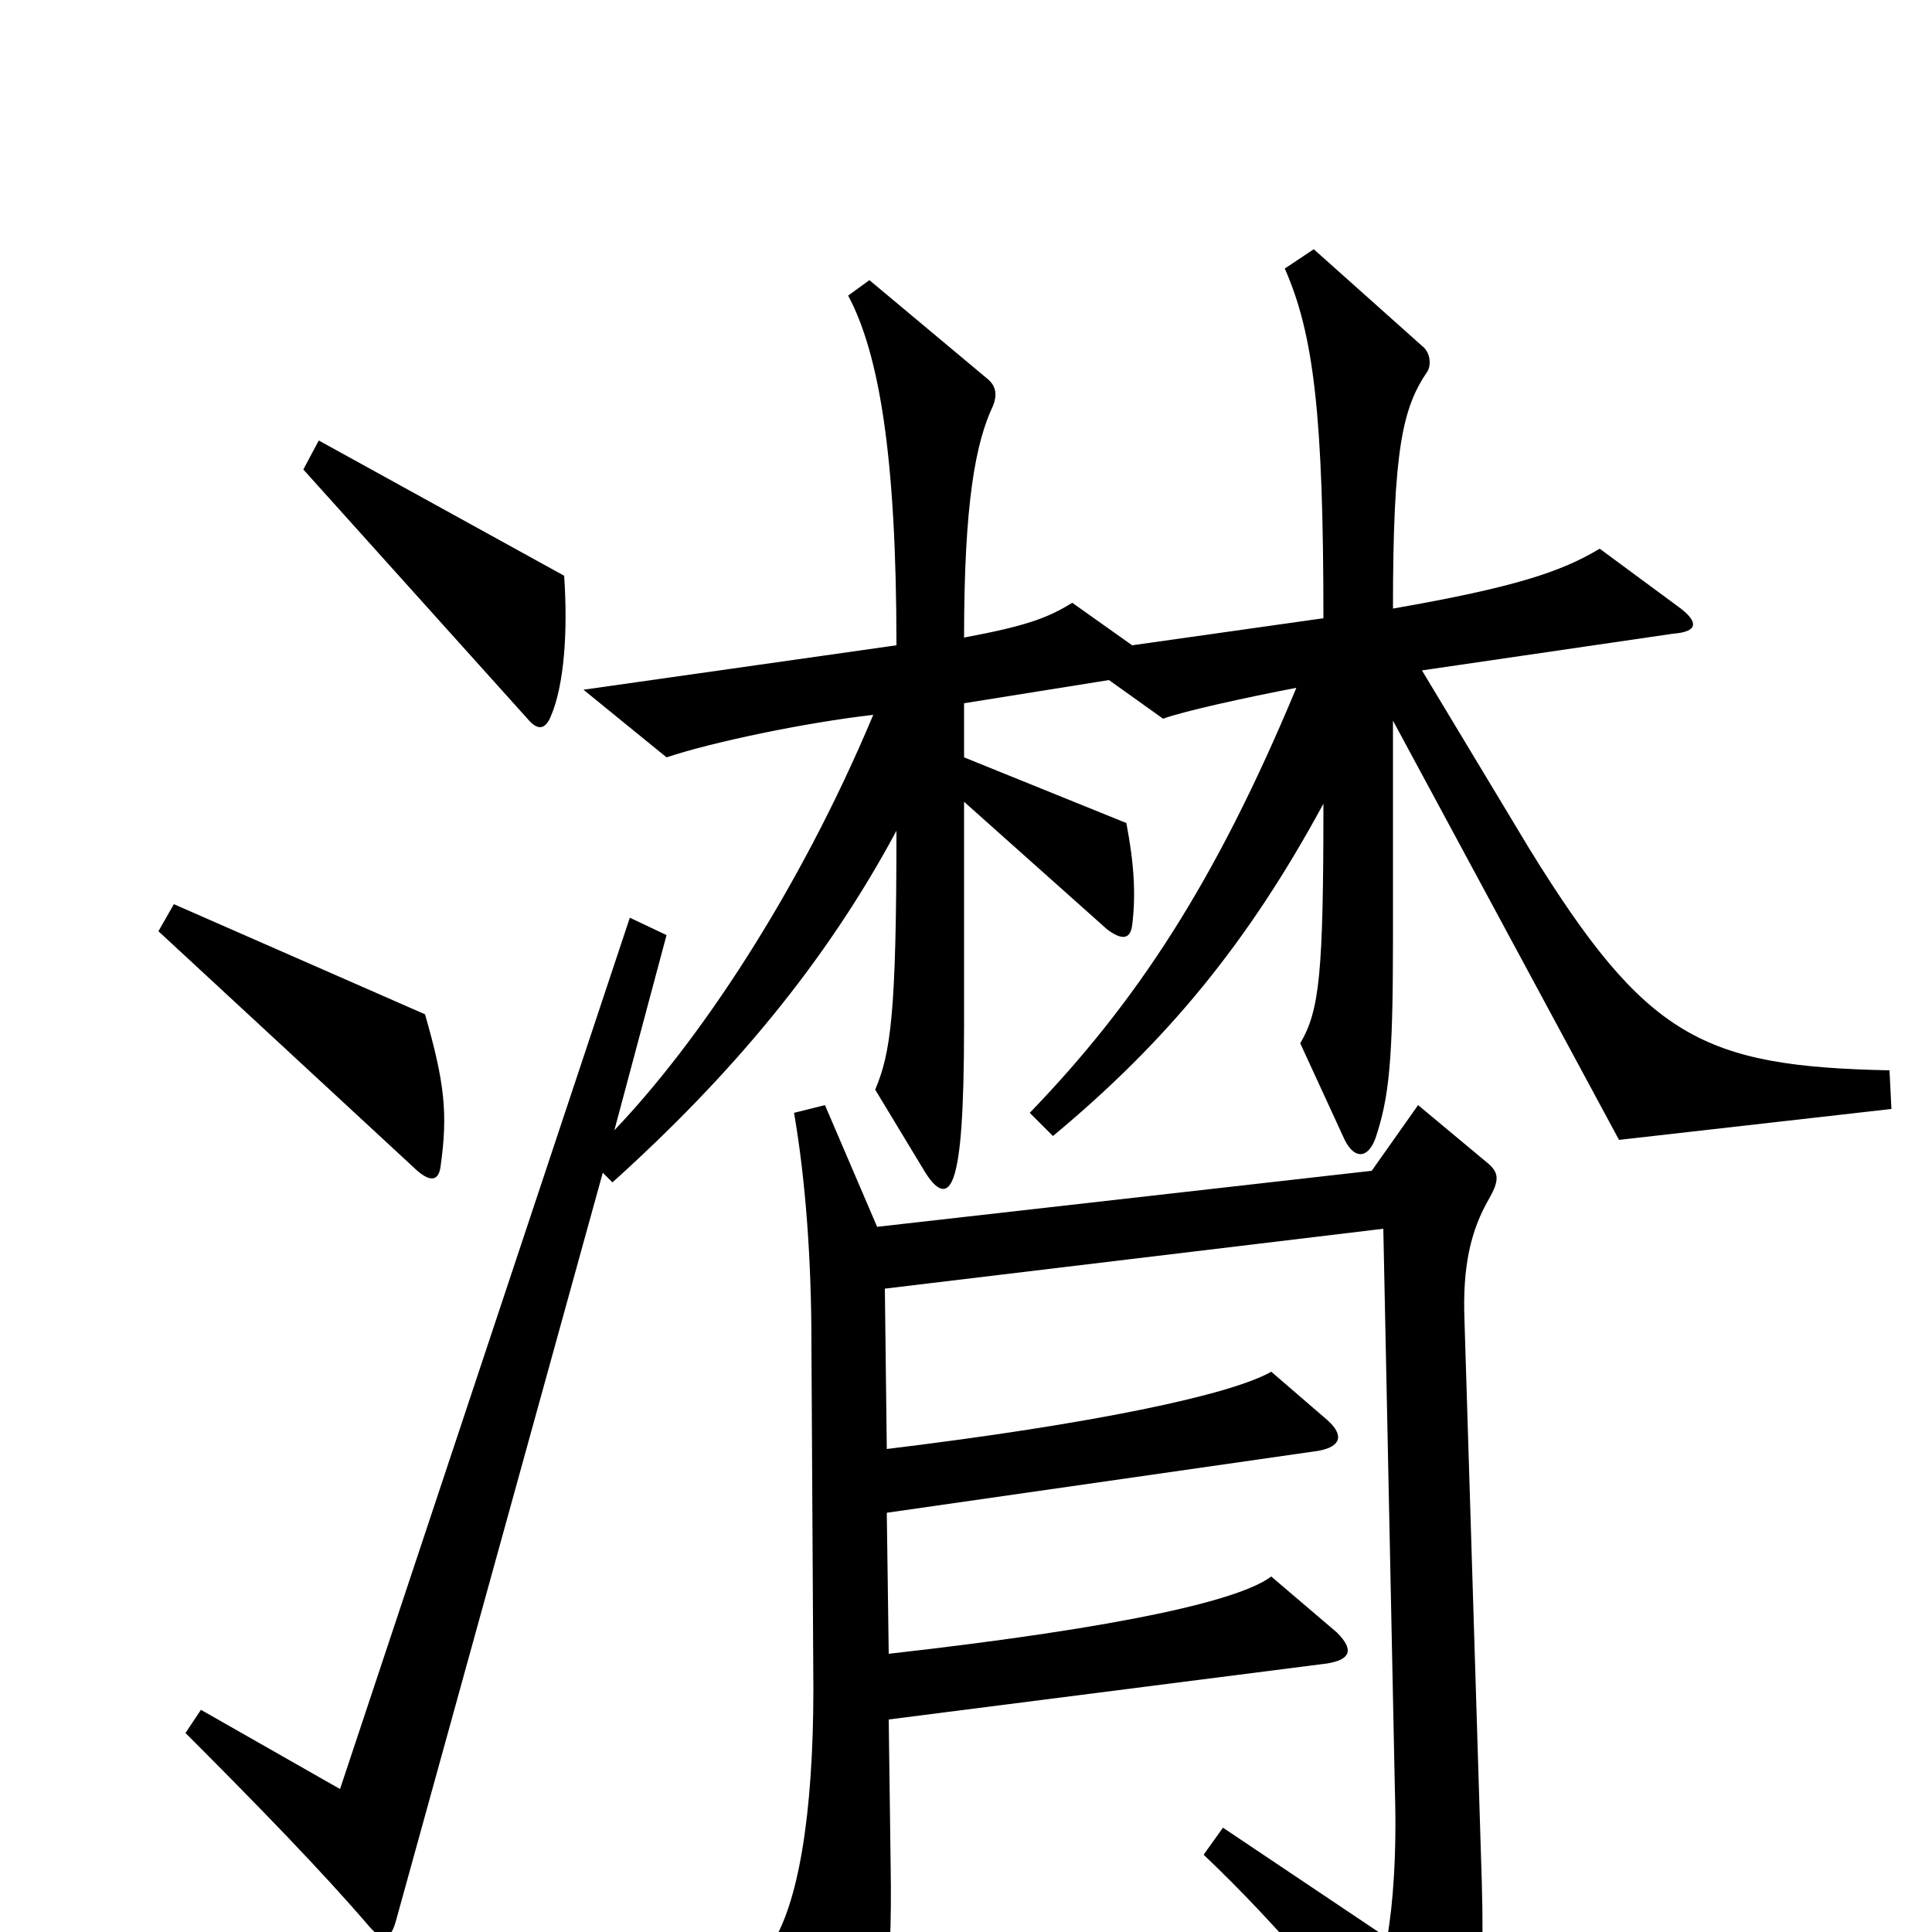 <svg xmlns="http://www.w3.org/2000/svg" viewBox="0 -1000 1000 1000">
	<path fill="#000000" d="M292 -702L165 -772L157 -757L273 -628C278 -622 282 -622 285 -629C292 -645 294 -673 292 -702ZM228 -396C232 -424 230 -440 220 -475L90 -532L82 -518L216 -394C223 -388 227 -389 228 -396ZM979 -426L978 -446C881 -448 852 -463 792 -560L736 -653L866 -672C879 -673 879 -678 870 -685L828 -716C808 -704 784 -696 721 -685C721 -768 726 -789 739 -808C741 -812 740 -818 736 -821L680 -871L665 -861C680 -827 685 -785 685 -680L586 -666L555 -688C542 -680 531 -676 499 -670C499 -740 505 -771 514 -790C516 -795 516 -800 511 -804L450 -855L439 -847C455 -817 464 -764 464 -666L302 -643L345 -608C369 -616 417 -626 452 -630C413 -537 361 -460 318 -415L345 -516L326 -525L176 -74L104 -115L96 -103C134 -65 167 -31 191 -3C198 5 202 5 205 -6L312 -393L317 -388C378 -443 427 -501 464 -570C464 -475 461 -455 453 -436L479 -393C486 -382 491 -382 494 -392C497 -402 499 -422 499 -470V-585L573 -519C581 -513 585 -514 586 -521C588 -537 587 -553 583 -574L499 -608V-636L574 -648L602 -628C613 -632 645 -639 671 -644C629 -543 588 -481 533 -424L545 -412C604 -461 646 -512 685 -584C685 -496 683 -477 673 -460L696 -410C701 -400 708 -400 712 -411C719 -432 721 -451 721 -514V-627L838 -410ZM771 -380C776 -389 776 -393 770 -398L734 -428L710 -394L454 -365L427 -428L411 -424C417 -389 420 -348 420 -304L421 -126C421 -60 413 -14 399 7L435 78C439 86 445 85 449 78C457 62 462 23 461 -34L460 -110L687 -139C699 -141 701 -146 692 -155L658 -184C642 -172 584 -158 460 -144L459 -217L682 -249C694 -251 696 -257 687 -265L658 -290C637 -278 566 -263 459 -250L458 -333L716 -364L722 -73C723 -40 721 -14 718 3L633 -54L623 -40C663 -2 695 37 736 90C742 98 745 99 751 91C762 74 769 44 767 -25L758 -317C757 -344 761 -363 771 -380Z"/>
</svg>